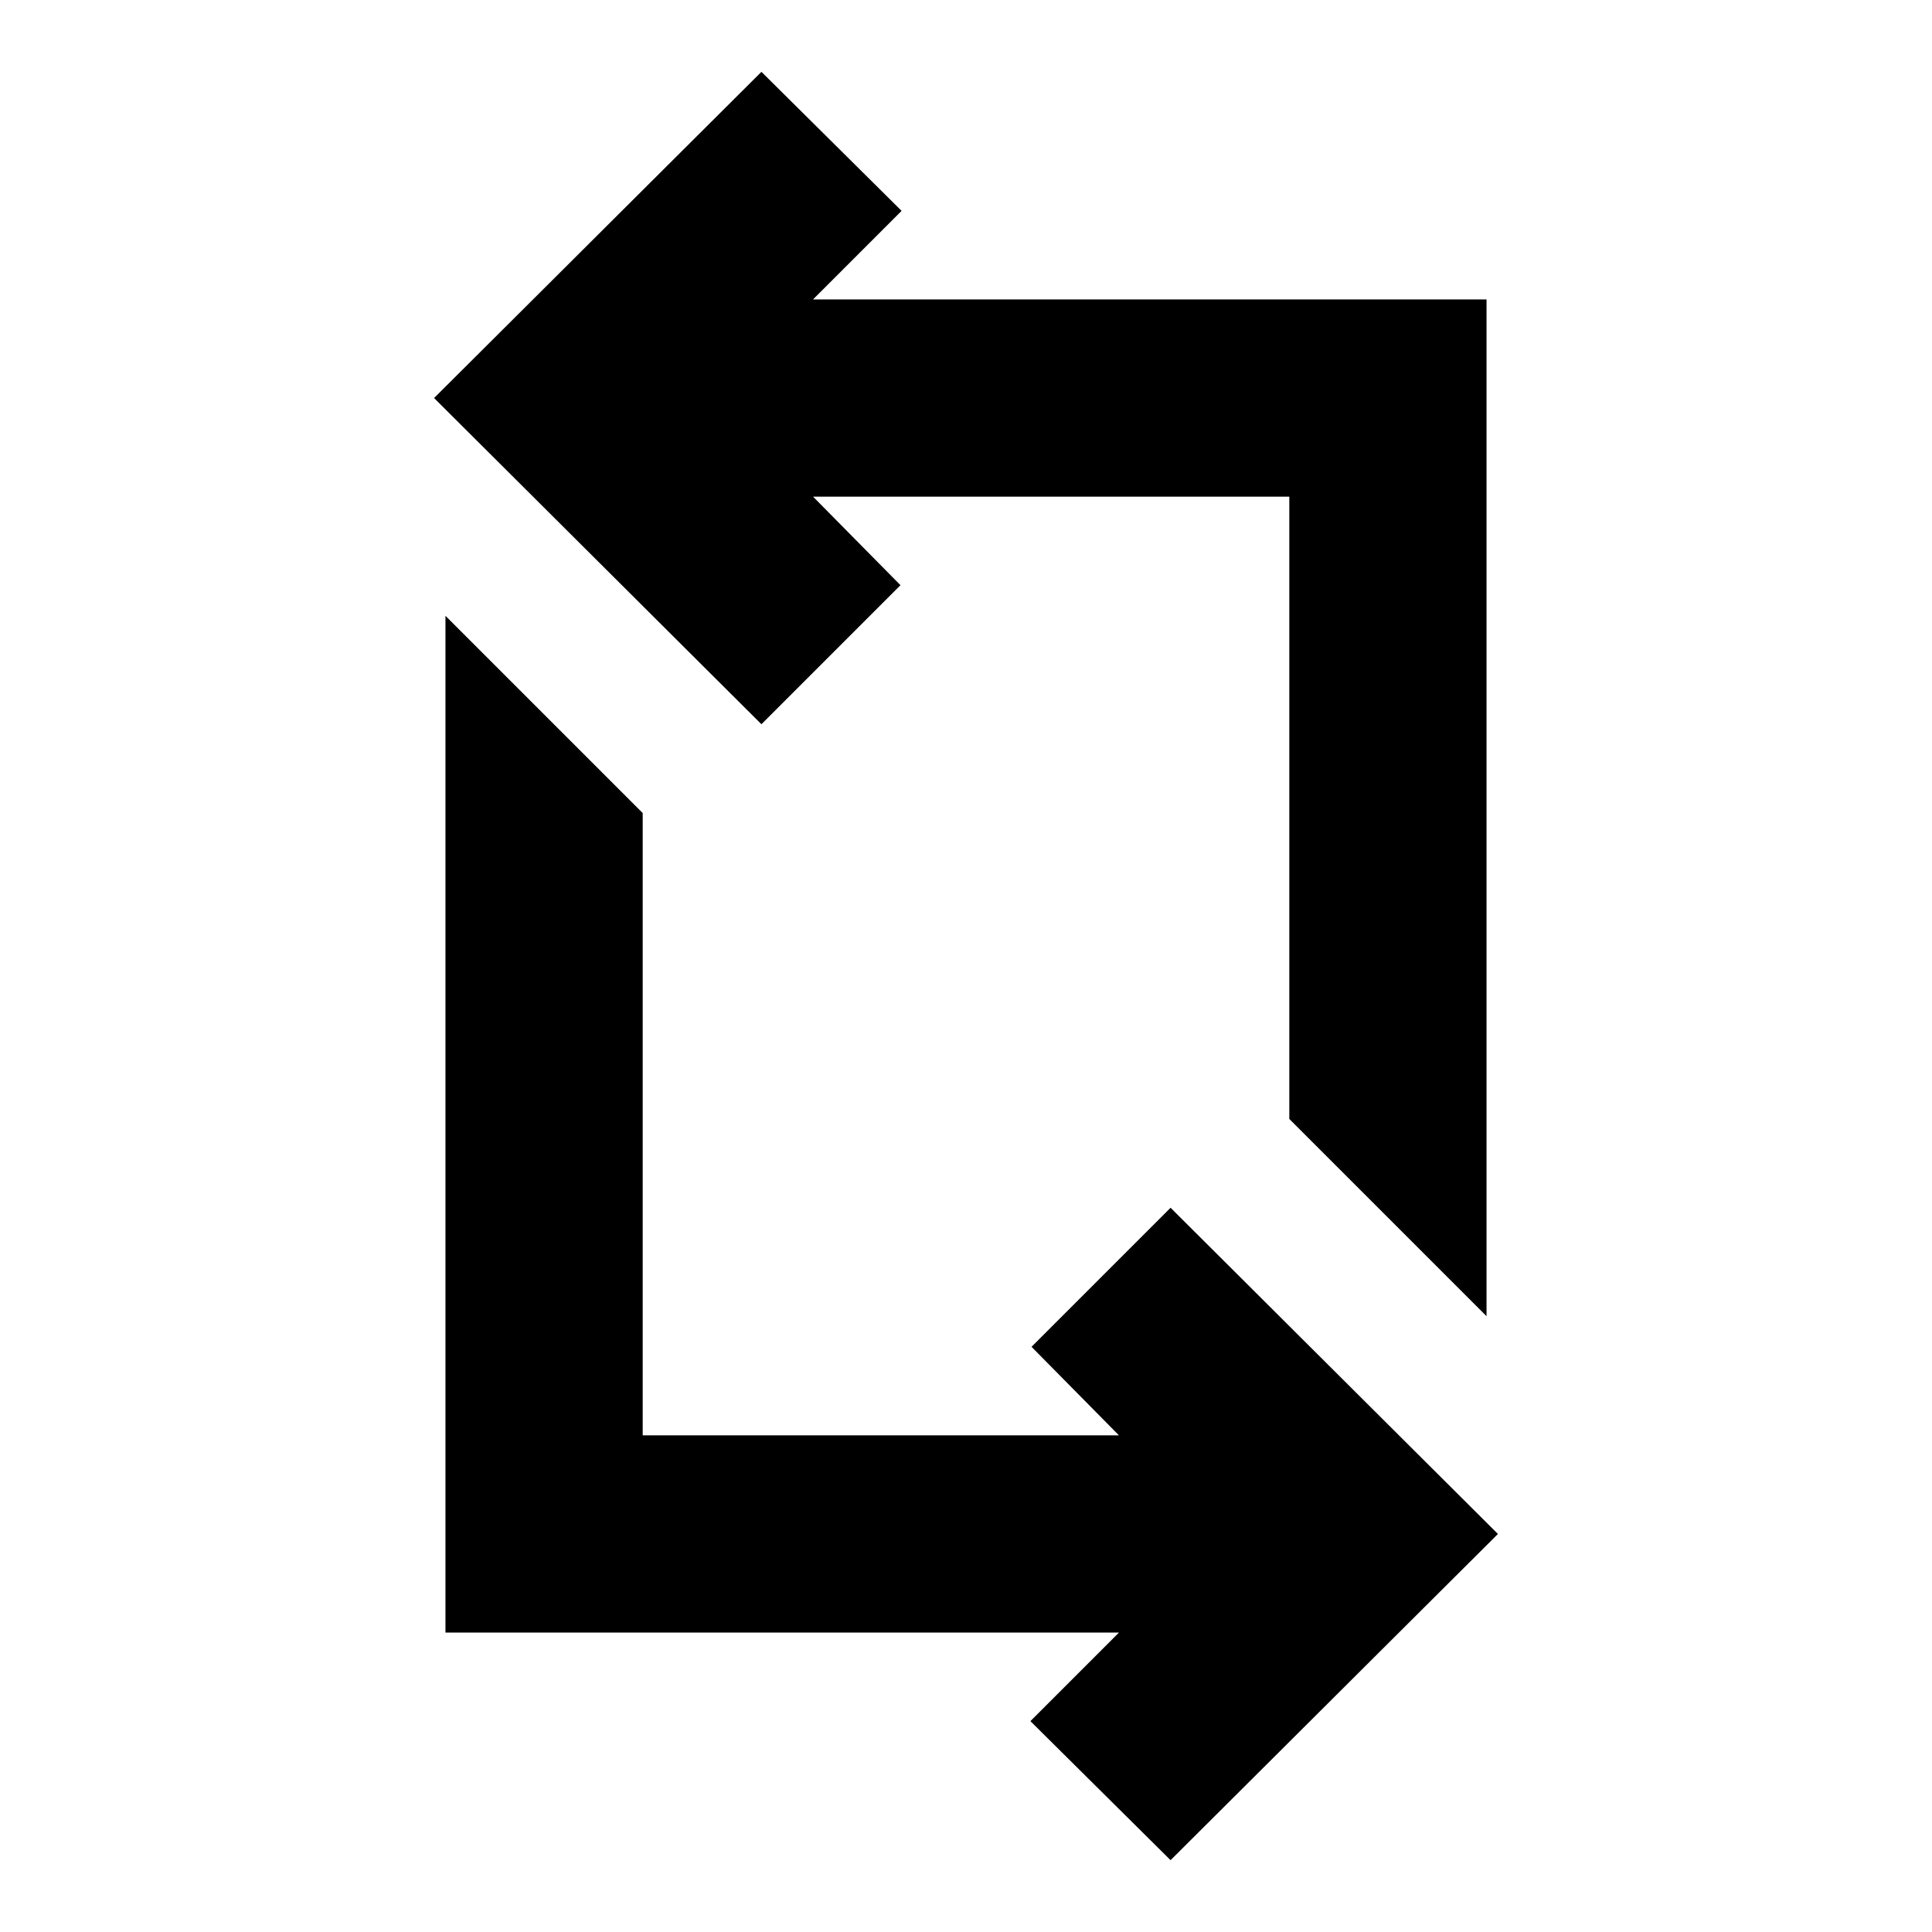 <svg xmlns="http://www.w3.org/2000/svg" height="20" viewBox="0 -960 960 960" width="20"><path d="M581.65-35.69 512-104.78l44-44H221.35V-654l98 98v309.22H556l-43.44-44 69.09-69.09 162.66 162.09L581.65-35.69Zm157-270.31-98-98v-309.22H404l43.44 44-69.09 69.09-162.66-162.09 162.66-162.09L448-855.22l-44 44h334.65V-306Z"/></svg>